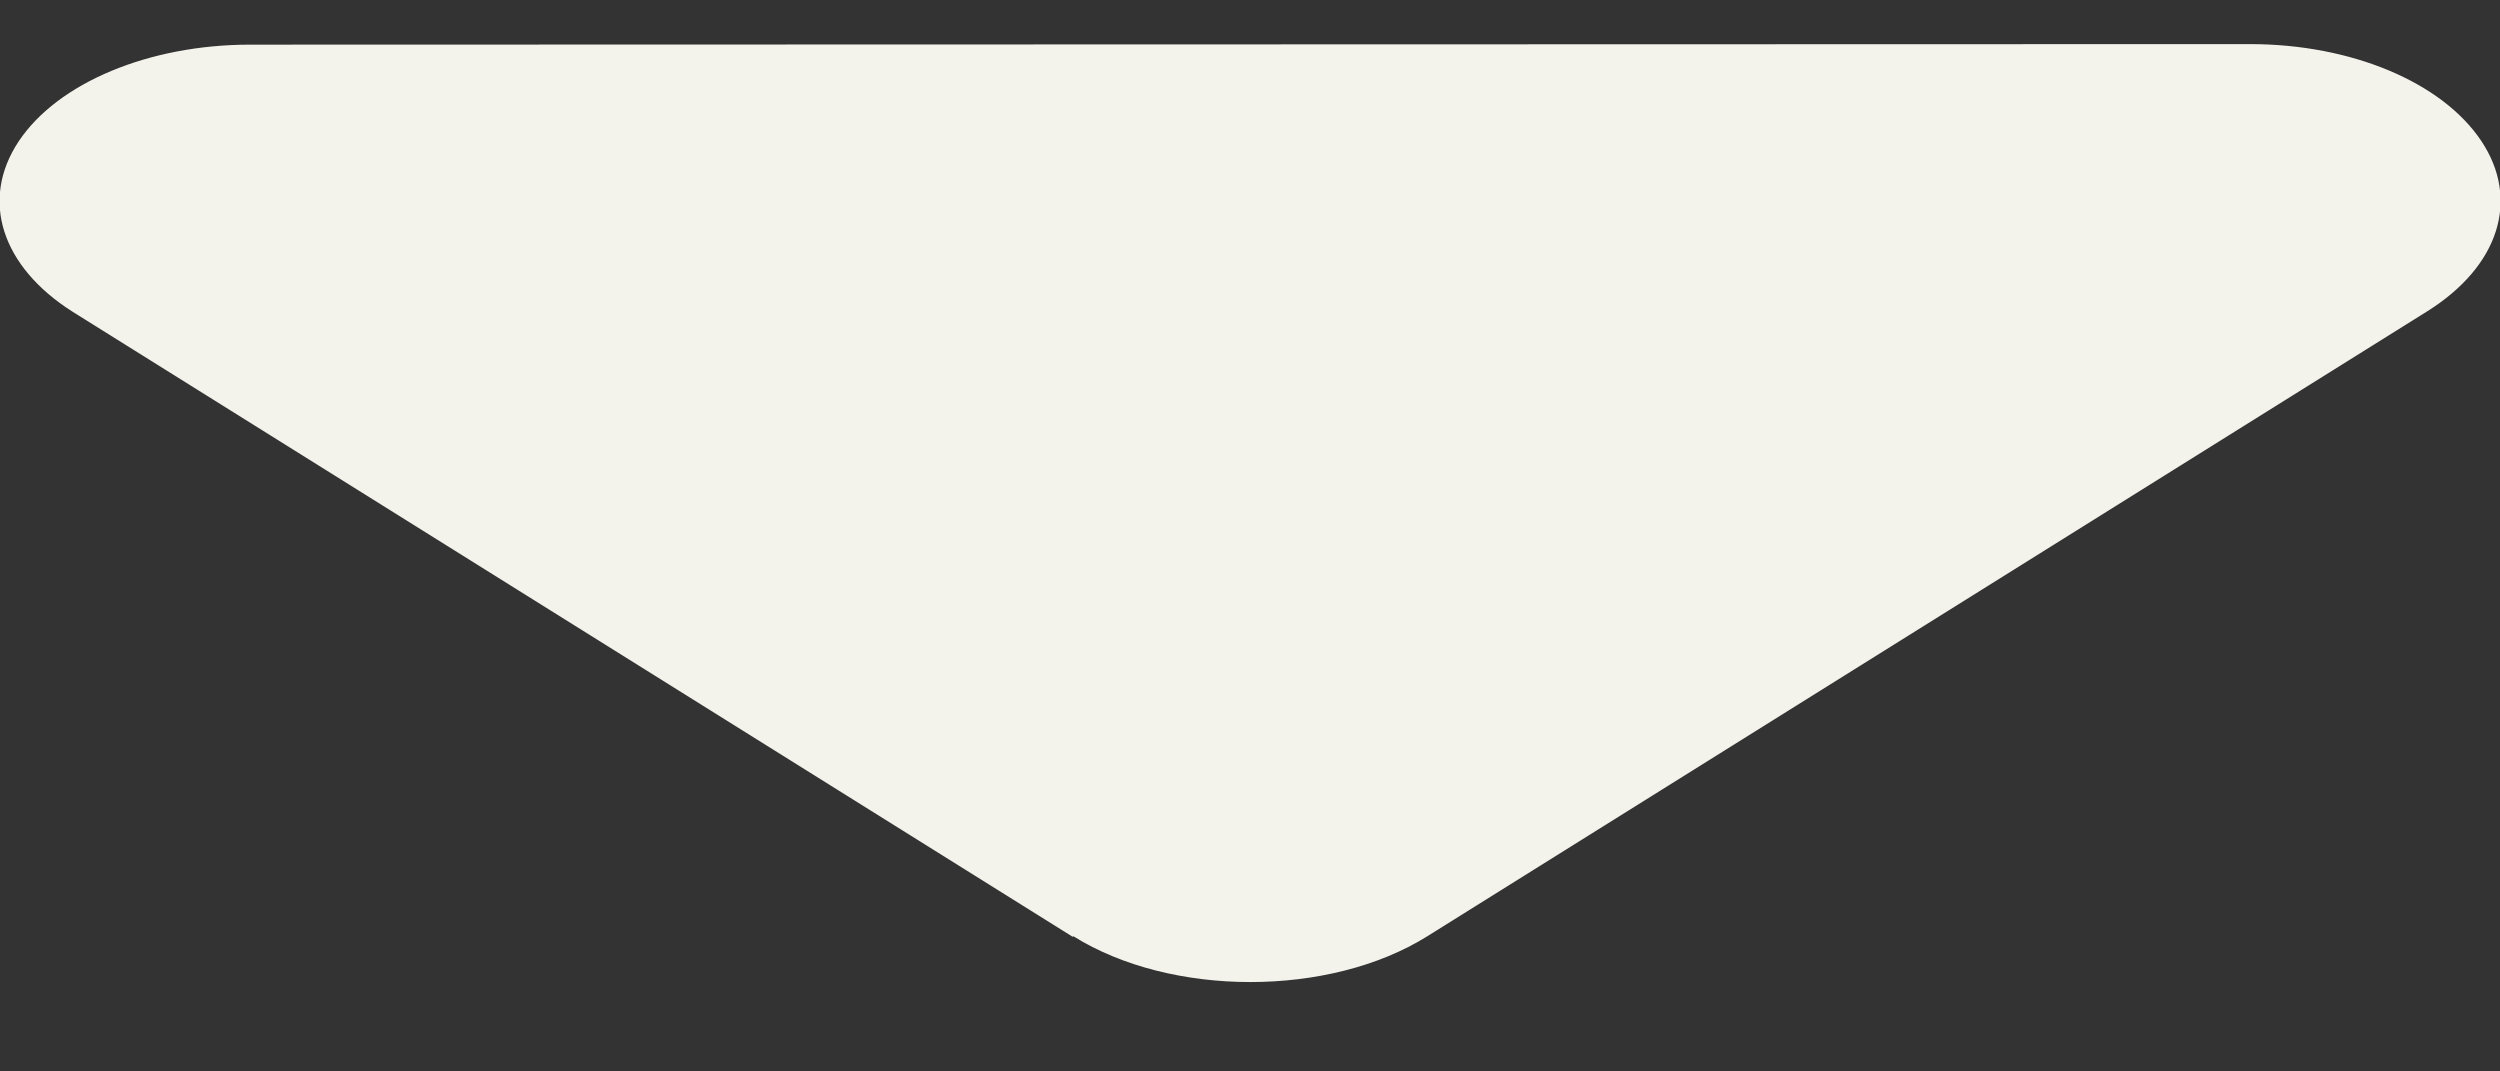 <svg width="14" height="6" viewBox="0 0 14 6" fill="none" xmlns="http://www.w3.org/2000/svg">
<rect x="0" y="0" width="14" height="6" fill="#333333" stroke="none"/>
<path d="M6.011 5.243C6.558 5.585 7.446 5.585 7.993 5.243L13.593 1.743C13.995 1.491 14.114 1.117 13.895 0.789C13.676 0.461 13.169 0.247 12.6 0.247L1.4 0.25C0.835 0.25 0.324 0.463 0.105 0.791C-0.114 1.12 0.009 1.494 0.407 1.746L6.007 5.246L6.011 5.243Z" fill="#F3F2EB"/>
</svg>

